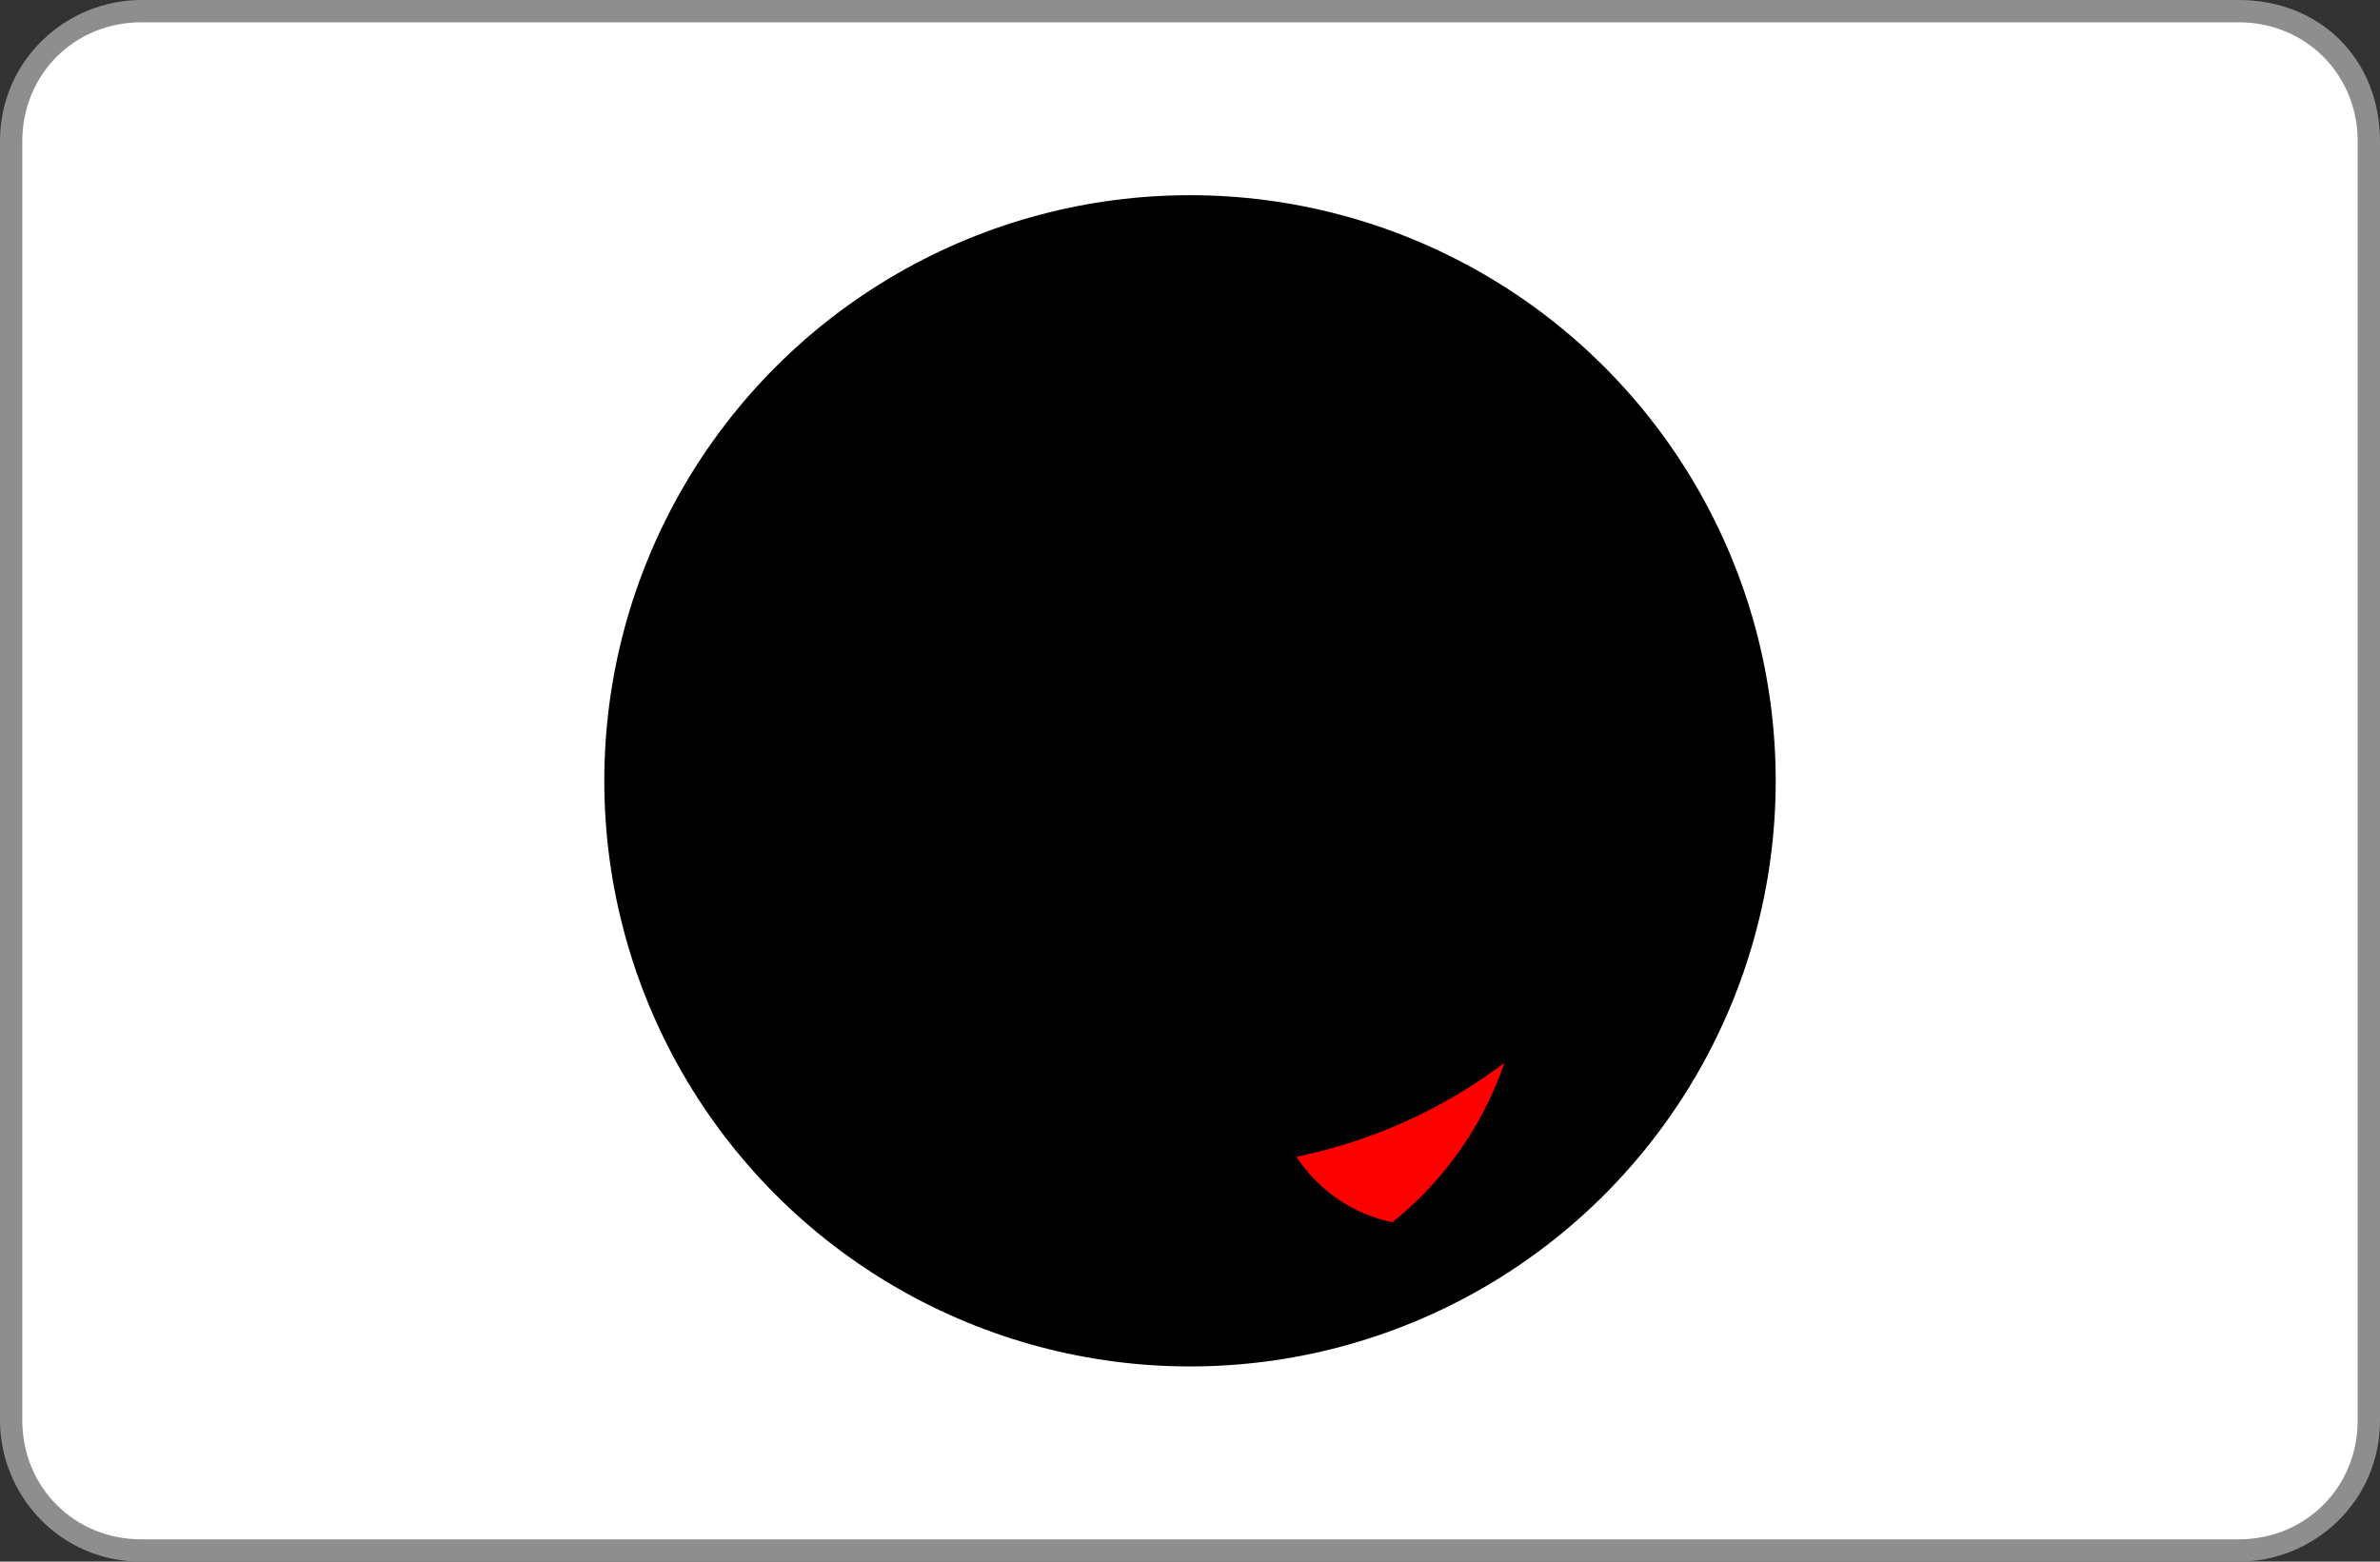 <svg version="1.1" id="Layer_1" xmlns="http://www.w3.org/2000/svg" xmlns:xlink="http://www.w3.org/1999/xlink" x="0px" y="0px" width="256px" height="168px" viewBox="0 0 256 168" enable-background="new 0 0 256 168" xml:space="preserve">
  <rect x="0" y="0" width="256" height="168" fill="#333333" stroke="none"/>
  <path fill="#FFF" d="M240 .4H16C8 .4.8 6.8.8 15.6v136.8c0 8 6.4 15.2 15.2 15.2h224c8 0 15.2-6.4 15.2-15.2V15.6C254.4 6.8 248 .4 240 .4z"/>
  <path fill="#8E8E8E" d="M240.8 2.4c7.2 0 12.8 5.6 12.8 12.8v137.6c0 7.2-5.6 12.8-12.8 12.8H15.2c-7.2 0-12.8-5.6-12.8-12.8V15.2C2.4 8 8 2.4 15.2 2.4h225.6m0-2.4H15.2C7.2 0 0 6.4 0 15.2v137.6c0 8 6.4 15.2 15.2 15.2h225.6c8 0 15.2-6.4 15.2-15.2V15.2C256 6.4 249.6 0 240.8 0z"/>
  <g>
    <circle cx="128" cy="84" r="63"/>
    <radialGradient id="a" cx="195.94" cy="-84.65" r="39.11" gradientTransform="matrix(1 0 0 -1 -41.5 4)" gradientUnits="userSpaceOnUse">
      <stop offset="0" stopColor="#ff0"/>
      <stop offset="1" stopColor="#f90"/>
    </radialGradient>
    <path fill="url(#a)" d="M138.66 123.14c-2.6-4.75-3.33-11.02-1.59-17.85 2.84-11.15 11.43-20.48 21.02-23.92 5.6 9.5 7.35 20.79 4.24 31.37a51.38 51.38 0 0 1-23.67 10.4z"/>
    <path fill="#FD0100" d="M149.77 131.49a16.33 16.33 0 0 1-10.32-7.05 55.59 55.59 0 0 0 22.37-10.1 37.68 37.68 0 0 1-12.05 17.15z"/>
    <linearGradient id="b" gradientUnits="userSpaceOnUse" x1="214.63" y1="-101.8" x2="214.63" y2="-75.96" gradientTransform="matrix(1 0 0 -1 -41.5 4)">
      <stop offset=".31" stopColor="#ff3000"/>
      <stop offset="1" stopColor="#ffad00"/>
    </linearGradient>
    <path fill="url(#b)" d="M169.52 105.8a43.58 43.58 0 0 0-2.85-25.84c5.5.21 9.95 2.64 12.91 6.5a48.77 48.77 0 0 1-10.06 19.34z"/>
    <linearGradient id="c" gradientUnits="userSpaceOnUse" x1="193.13" y1="-126.4" x2="228.88" y2="-90.65" gradientTransform="matrix(1 0 0 -1 -41.5 4)">
      <stop offset="0" stopColor="#ff3000"/>
      <stop offset="1" stopColor="#ffad00"/>
    </linearGradient>
    <path fill="url(#c)" d="M179.43 114.64a60.32 60.32 0 0 1-9.35 11.09c-5.07 3.99-11.02 6.34-16.85 6.17h-.1a43.65 43.65 0 0 0 15.96-24.19c5.2-5.7 9.14-12.5 11.38-19.98 3.06 4.84 4.03 11.52 2.17 18.84a34.86 34.86 0 0 1-3.2 8.07z"/>
    <linearGradient id="d" gradientUnits="userSpaceOnUse" x1="202.3" y1="-121.99" x2="166.73" y2="-142.53" gradientTransform="matrix(1 0 0 -1 -41.5 4)">
      <stop offset=".25" stopColor="#ff1f00"/>
      <stop offset=".79" stopColor="#ffd900"/>
    </linearGradient>
    <path fill="url(#d)" d="M150.88 133.5l.48.02c4.18.11 8.36-.82 12.3-2.58a59.65 59.65 0 0 1-41.4 10.44 47.72 47.72 0 0 0 28.62-7.88z"/>
    <radialGradient id="e" cx="164.1" cy="-87.38" r="92.14" gradientTransform="matrix(1 0 0 -1 -41.5 4)" gradientUnits="userSpaceOnUse">
      <stop offset=".45" stopColor="#ff7d00"/>
      <stop offset=".53" stopColor="#ffeb00"/>
    </radialGradient>
    <path fill="url(#e)" d="M134.74 125.2a20.8 20.8 0 0 0 12.86 7.92c-11.5 8-27.3 9.92-41.84 3.88a59.4 59.4 0 0 1-4.47-2.13c-15.33-8.34-24.1-24.16-23.12-39.84 8.6 18.04 27.64 30.58 49.74 30.58 2.31 0 4.6-.14 6.83-.4z"/>
    <radialGradient id="f" cx="181.08" cy="-61.61" r="117.14" gradientTransform="matrix(1 0 0 -1 -41.5 4)" gradientUnits="userSpaceOnUse">
      <stop offset=".01" stopColor="#ff9c00"/>
      <stop offset=".38" stopColor="red"/>
    </radialGradient>
    <path fill="url(#f)" d="M153.73 75.22c-10.99 4.15-20.41 14.8-23.13 27.48-1.73 8.06-.43 15.47 3.1 21-1.15.07-2.3.11-3.45.11-24.57 0-45.08-16.94-49.83-39.45.32-.87.67-1.72 1.05-2.57 9.2-20.23 34.35-28.6 56.16-18.68a46 46 0 0 1 16.1 12.1z"/>
    <linearGradient id="g" gradientUnits="userSpaceOnUse" x1="110.81" y1="-81.22" x2="130.39" y2="-81.22" gradientTransform="matrix(1 0 0 -1 -41.5 4)">
      <stop offset=".25" stopColor="#ff1f00"/>
      <stop offset=".69" stopColor="#ffd900"/>
    </linearGradient>
    <path fill="url(#g)" d="M76.63 91.46c-1.15 12.6 3.37 25.24 12.26 34.7a59.78 59.78 0 0 1-19.58-44.32 59.69 59.69 0 0 1 13.23-37.56 50.35 50.35 0 0 0-5.91 47.18z"/>
    <radialGradient id="h" cx="191.09" cy="-40.98" r="86.67" gradientTransform="matrix(1 0 0 -1 -41.5 4)" gradientUnits="userSpaceOnUse">
      <stop offset=".08" stopColor="#fff"/>
      <stop offset=".38" stopColor="#ffd900"/>
      <stop offset=".81" stopColor="#ff8000"/>
    </radialGradient>
    <path fill="url(#h)" d="M180.61 81.32c-3.79-4.78-9.47-7.77-16.34-7.96h-1.13a47.7 47.7 0 0 0-20.78-17.7c-23.7-10.57-51.42-.9-61.9 21.6-.3.64-.58 1.29-.84 1.93a48.43 48.43 0 0 1-.24-4.8c0-27.3 22.78-49.44 50.86-49.44 28.1 0 50.87 22.14 50.87 49.43 0 2.36-.17 4.67-.5 6.94z"/>
    <linearGradient id="i" gradientUnits="userSpaceOnUse" x1="182.31" y1="-29.87" x2="239.29" y2="-86.86" gradientTransform="matrix(1 0 0 -1 -41.5 4)">
      <stop offset=".32" stopColor="#ffd900"/>
      <stop offset=".93" stopColor="#ff4700"/>
    </linearGradient>
    <path fill="url(#i)" d="M149.33 25.35a59.98 59.98 0 0 1 35.84 78.13c1.55-8 .12-15.3-3.5-20.7.58-3.05.88-6.18.88-9.38 0-21.57-13.7-40.1-33.22-48.05z"/>
  </g>
</svg>
